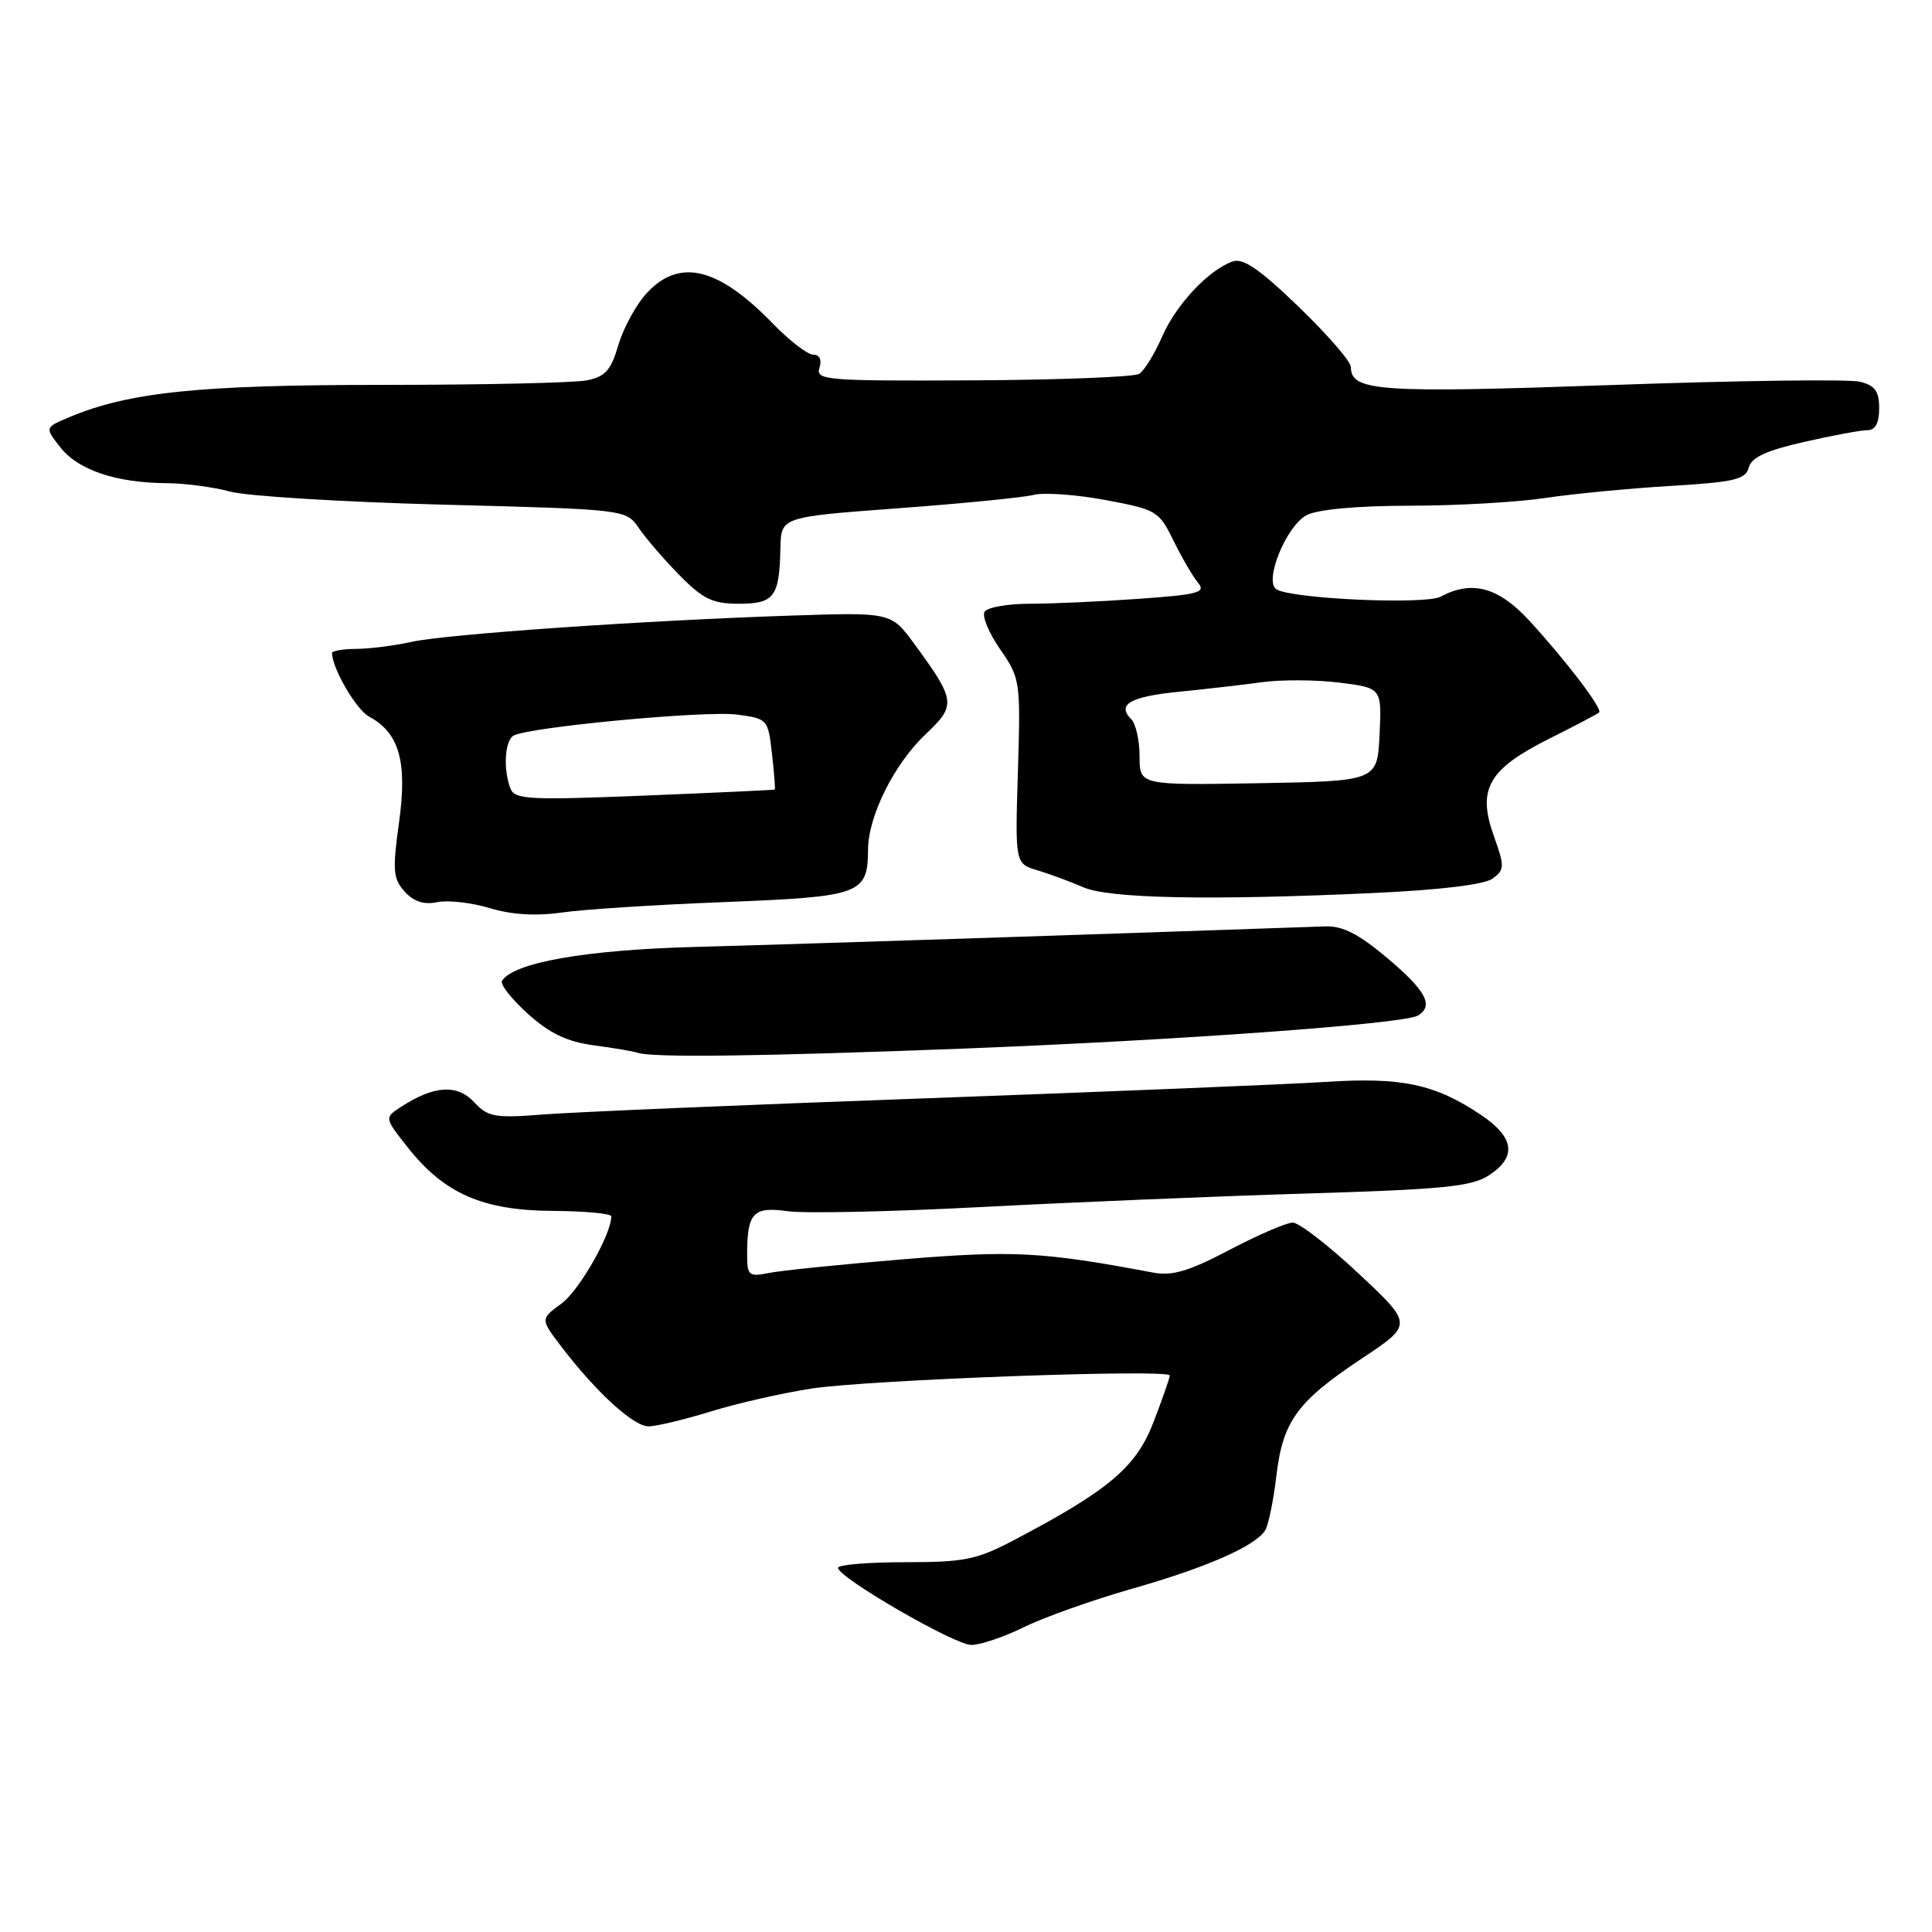 <?xml version="1.0" encoding="UTF-8" standalone="no"?>
<!DOCTYPE svg PUBLIC "-//W3C//DTD SVG 1.1//EN" "http://www.w3.org/Graphics/SVG/1.1/DTD/svg11.dtd" >
<svg xmlns="http://www.w3.org/2000/svg" xmlns:xlink="http://www.w3.org/1999/xlink" version="1.1" viewBox="0 0 256 256">
 <g >
 <path fill="currentColor"
d=" M 135.67 215.61 C 138.33 214.30 144.74 212.02 149.92 210.54 C 159.85 207.72 166.34 204.87 167.65 202.77 C 168.07 202.07 168.74 198.85 169.12 195.61 C 169.98 188.30 171.86 185.72 180.46 180.00 C 187.23 175.50 187.23 175.50 180.02 168.75 C 176.06 165.04 172.13 162.00 171.30 162.00 C 170.47 162.00 166.70 163.63 162.91 165.62 C 157.50 168.46 155.34 169.10 152.77 168.62 C 138.18 165.87 134.29 165.66 119.71 166.86 C 111.52 167.53 103.52 168.35 101.91 168.67 C 99.21 169.21 99.00 169.03 99.00 166.21 C 99.00 160.70 99.80 159.85 104.37 160.49 C 106.64 160.81 118.17 160.56 130.00 159.94 C 141.82 159.32 161.20 158.51 173.05 158.15 C 191.26 157.60 195.01 157.23 197.30 155.73 C 201.02 153.29 200.68 150.73 196.25 147.74 C 190.17 143.65 185.75 142.70 175.63 143.36 C 170.61 143.68 146.93 144.65 123.00 145.52 C 99.08 146.38 76.21 147.35 72.18 147.66 C 65.54 148.18 64.68 148.03 62.82 146.04 C 60.59 143.64 57.52 143.83 53.21 146.62 C 50.91 148.10 50.91 148.10 54.07 152.09 C 58.89 158.17 63.99 160.40 73.25 160.45 C 77.51 160.48 80.99 160.80 81.00 161.17 C 81.01 163.54 76.74 171.02 74.40 172.73 C 71.59 174.77 71.59 174.77 74.40 178.46 C 78.99 184.47 83.94 189.00 85.93 189.00 C 86.95 189.00 90.66 188.11 94.18 187.03 C 97.69 185.94 103.70 184.58 107.53 183.99 C 115.23 182.82 155.00 181.37 155.00 182.26 C 155.00 182.57 154.04 185.33 152.86 188.40 C 150.57 194.39 146.97 197.44 134.40 204.05 C 129.41 206.68 127.82 207.00 119.90 207.00 C 115.00 207.00 111.02 207.34 111.04 207.75 C 111.10 209.05 126.40 217.91 128.67 217.96 C 129.86 217.98 133.01 216.92 135.67 215.61 Z  M 127.50 138.95 C 156.34 137.83 186.10 135.67 187.90 134.56 C 190.01 133.26 188.96 131.28 183.86 126.98 C 180.05 123.76 177.91 122.67 175.61 122.75 C 145.65 123.80 104.13 125.16 92.20 125.47 C 77.67 125.85 68.02 127.54 66.52 129.97 C 66.24 130.42 67.78 132.37 69.93 134.32 C 72.83 136.93 75.10 138.02 78.67 138.51 C 81.33 138.86 83.95 139.31 84.50 139.50 C 86.44 140.16 100.79 139.98 127.50 138.95 Z  M 96.00 119.53 C 114.11 118.81 114.98 118.50 115.02 112.56 C 115.05 108.10 118.50 101.21 122.65 97.29 C 126.73 93.44 126.65 92.83 121.15 85.32 C 118.08 81.13 118.08 81.13 104.79 81.57 C 85.25 82.22 59.08 84.03 54.50 85.06 C 52.30 85.55 49.04 85.96 47.25 85.98 C 45.46 85.99 44.00 86.24 44.00 86.53 C 44.00 88.55 47.20 94.03 48.90 94.95 C 52.90 97.09 53.99 100.92 52.88 108.93 C 51.99 115.34 52.08 116.43 53.62 118.14 C 54.83 119.47 56.18 119.91 57.94 119.54 C 59.35 119.25 62.47 119.60 64.89 120.33 C 67.79 121.21 71.00 121.40 74.39 120.92 C 77.20 120.51 86.92 119.88 96.00 119.53 Z  M 181.77 118.34 C 190.78 117.93 196.68 117.22 197.77 116.42 C 199.38 115.23 199.39 114.83 197.91 110.68 C 195.73 104.54 197.24 101.91 205.28 97.88 C 208.70 96.17 211.68 94.60 211.89 94.41 C 212.39 93.95 207.62 87.67 202.65 82.25 C 198.55 77.79 195.04 76.84 190.89 79.06 C 188.86 80.15 171.20 79.36 169.14 78.09 C 167.44 77.04 170.43 69.68 173.14 68.26 C 174.60 67.50 179.79 67.02 186.73 67.01 C 192.91 67.01 201.01 66.55 204.73 65.99 C 208.45 65.43 215.94 64.71 221.37 64.39 C 229.83 63.88 231.31 63.53 231.72 61.95 C 232.07 60.61 234.05 59.69 239.05 58.56 C 242.81 57.70 246.59 57.00 247.45 57.00 C 248.49 57.00 249.00 56.06 249.00 54.11 C 249.00 51.84 248.45 51.08 246.46 50.58 C 245.06 50.23 230.22 50.42 213.48 51.02 C 182.66 52.11 179.00 51.85 179.00 48.63 C 179.00 47.91 175.89 44.33 172.09 40.66 C 166.93 35.68 164.72 34.16 163.34 34.64 C 160.13 35.78 155.83 40.36 153.97 44.64 C 152.98 46.92 151.62 49.12 150.94 49.54 C 150.27 49.95 140.34 50.34 128.87 50.40 C 109.45 50.49 108.06 50.38 108.58 48.75 C 108.92 47.67 108.61 47.00 107.77 47.00 C 107.02 47.00 104.63 45.16 102.45 42.92 C 95.22 35.45 90.10 34.17 85.78 38.75 C 84.35 40.26 82.64 43.37 81.96 45.65 C 80.96 49.07 80.21 49.91 77.75 50.40 C 76.10 50.73 63.89 51.00 50.63 51.00 C 26.35 51.00 17.07 51.96 9.13 55.30 C 5.93 56.65 5.93 56.65 8.01 59.29 C 10.36 62.28 15.38 63.97 22.00 64.02 C 24.48 64.03 28.30 64.54 30.50 65.14 C 32.70 65.74 45.40 66.52 58.73 66.87 C 82.96 67.50 82.96 67.50 84.67 70.00 C 85.61 71.38 88.04 74.19 90.07 76.25 C 93.16 79.39 94.44 80.00 97.91 80.00 C 102.60 80.00 103.28 79.08 103.41 72.60 C 103.50 68.50 103.50 68.50 119.00 67.35 C 127.53 66.72 135.62 65.92 137.00 65.57 C 138.38 65.23 142.65 65.54 146.50 66.26 C 153.25 67.52 153.57 67.71 155.50 71.65 C 156.60 73.89 158.06 76.40 158.75 77.22 C 159.83 78.51 158.79 78.79 150.84 79.35 C 145.81 79.71 139.31 80.00 136.41 80.00 C 133.50 80.00 130.82 80.48 130.46 81.06 C 130.10 81.64 131.03 83.88 132.53 86.04 C 135.19 89.89 135.24 90.23 134.88 102.20 C 134.50 114.44 134.50 114.44 137.50 115.33 C 139.15 115.83 141.85 116.83 143.50 117.55 C 146.92 119.06 160.17 119.33 181.77 118.34 Z  M 67.63 104.47 C 66.67 101.97 66.88 98.19 68.02 97.49 C 69.84 96.36 93.51 94.12 97.69 94.69 C 101.70 95.22 101.78 95.31 102.29 99.87 C 102.58 102.41 102.75 104.55 102.66 104.62 C 102.57 104.68 94.80 105.04 85.38 105.42 C 70.05 106.04 68.19 105.94 67.63 104.47 Z  M 151.00 100.23 C 151.00 98.12 150.50 95.90 149.89 95.29 C 147.94 93.34 149.77 92.30 156.22 91.66 C 159.68 91.32 164.61 90.75 167.19 90.40 C 169.77 90.04 174.40 90.07 177.48 90.45 C 183.09 91.16 183.09 91.16 182.80 97.33 C 182.50 103.50 182.50 103.50 166.75 103.78 C 151.00 104.05 151.00 104.05 151.00 100.23 Z "/>
</g>
</svg>
